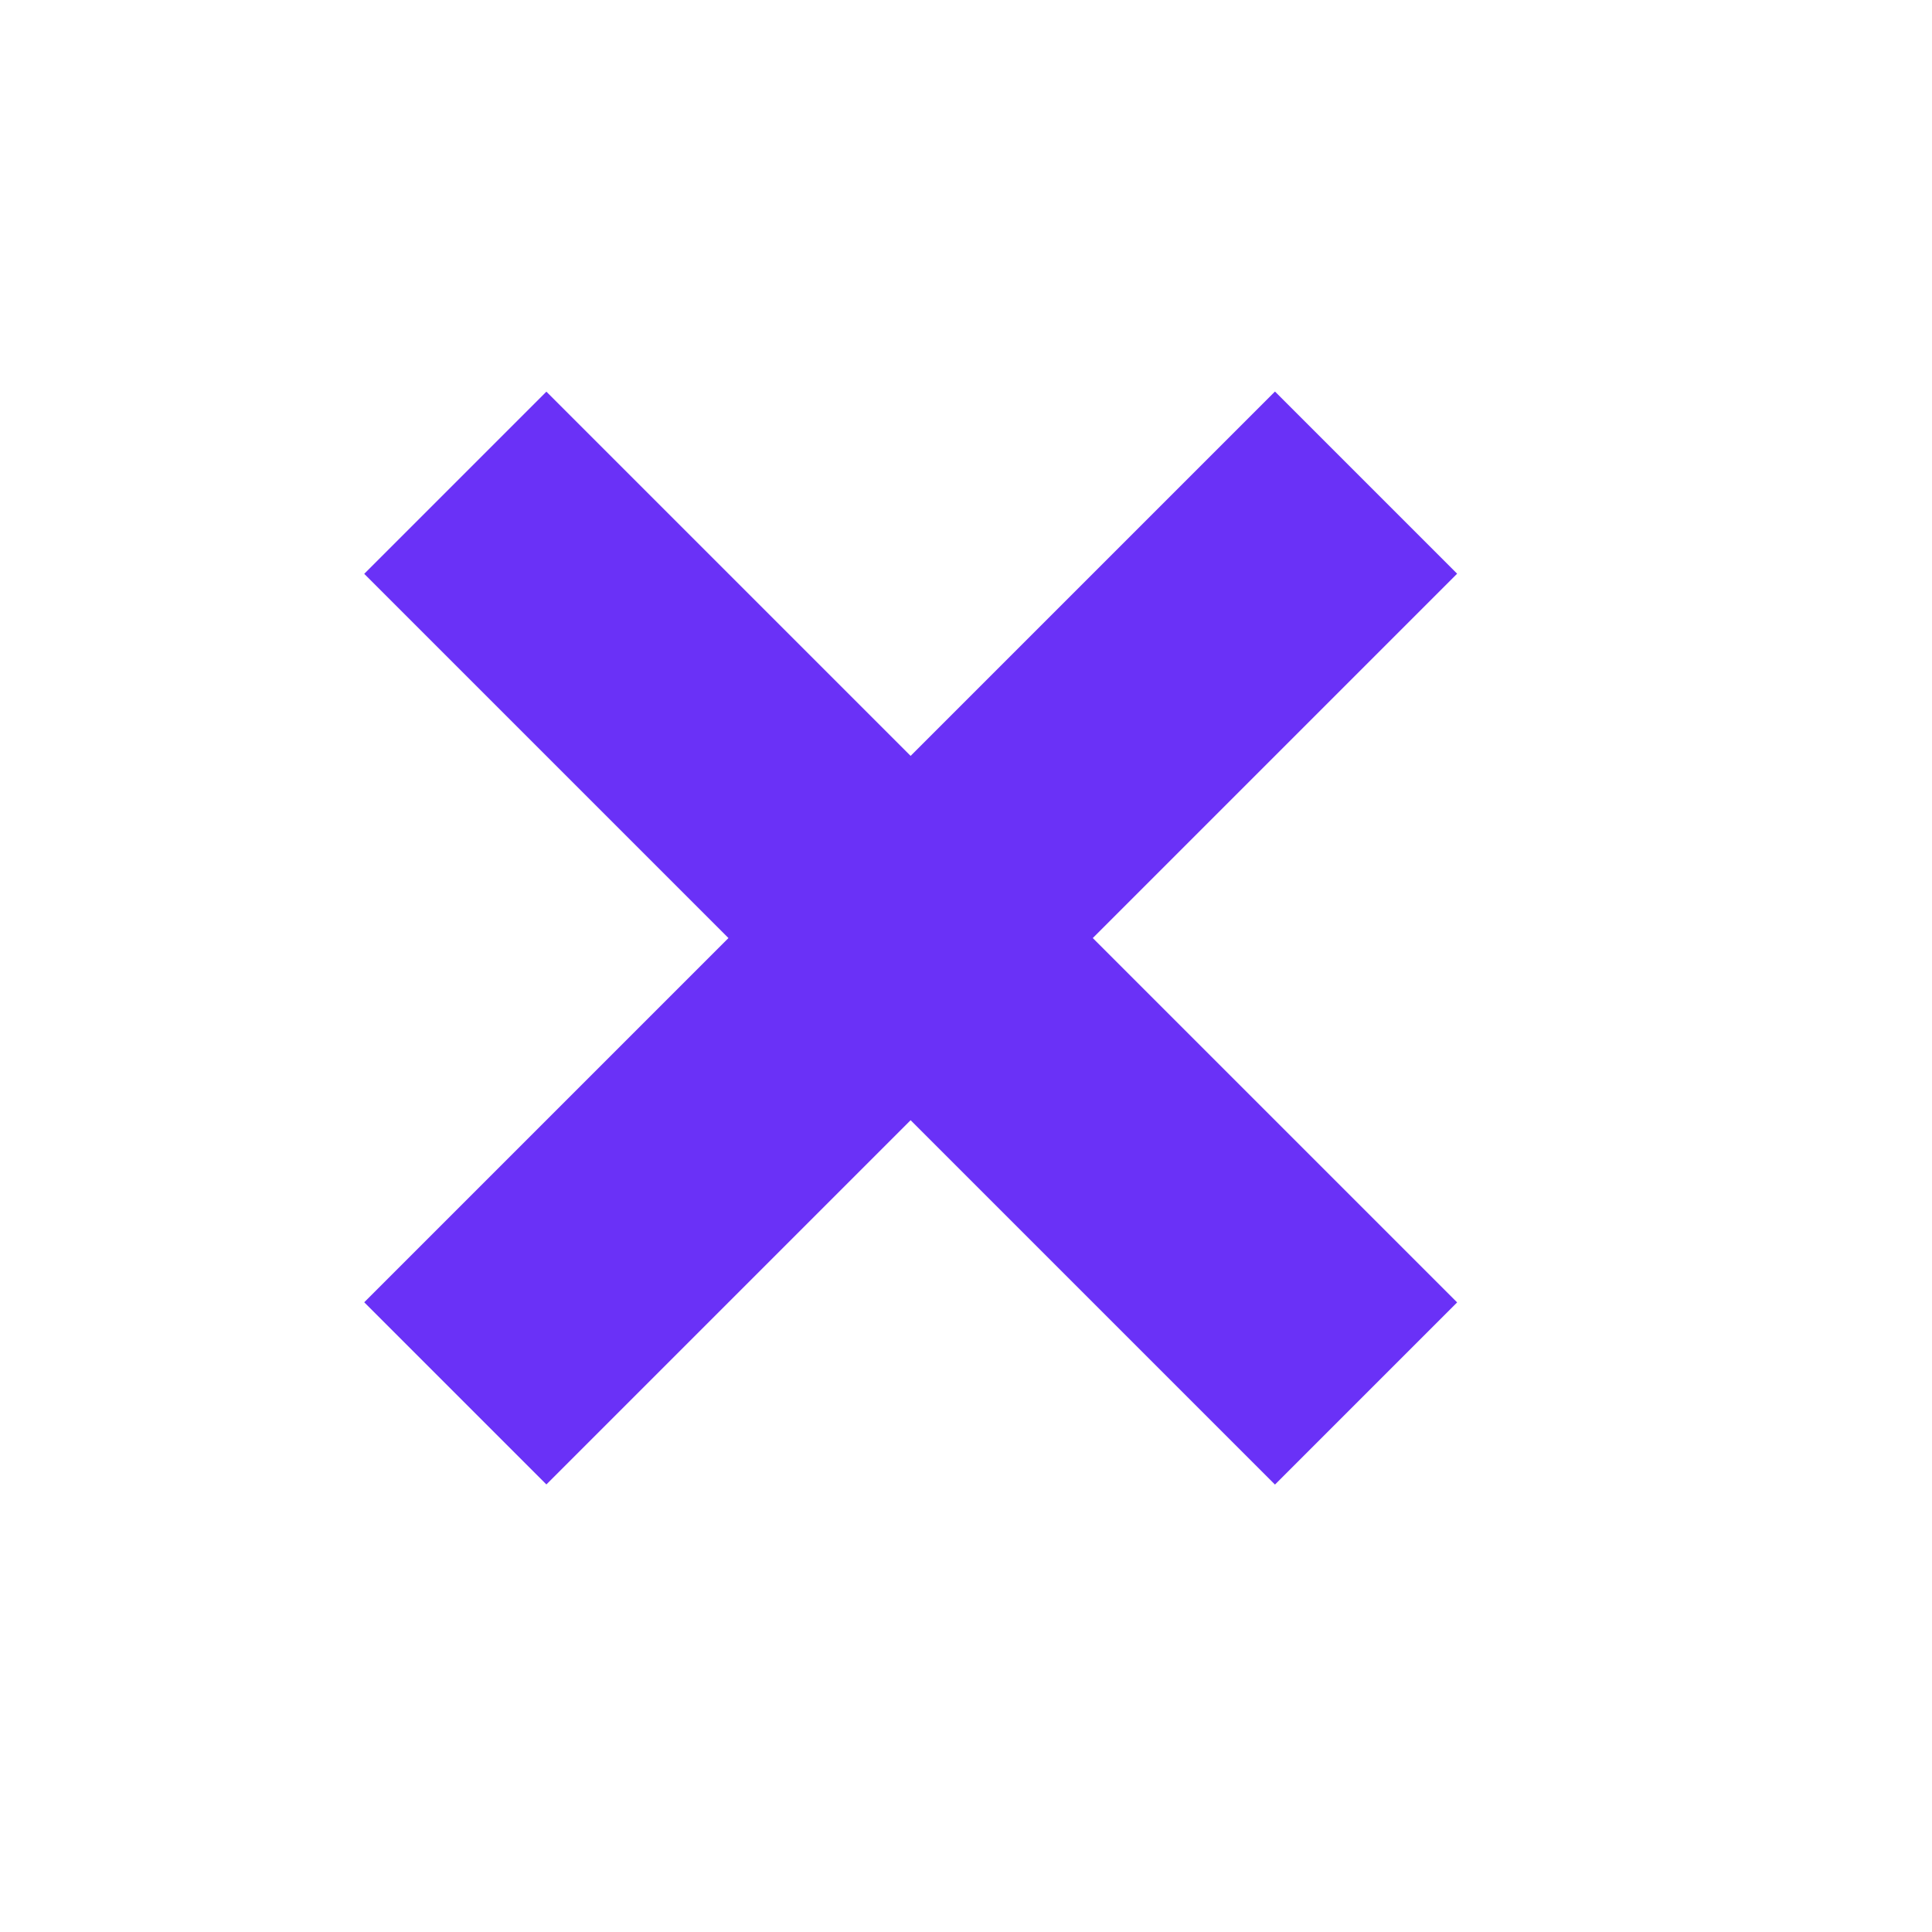 <svg width="15" height="15" viewBox="0 0 15 15" fill="none" xmlns="http://www.w3.org/2000/svg">
<path d="M3.535 3.748L10.606 10.819" stroke="#6A31F7" stroke-width="2"/>
<path d="M3.535 10.818L10.606 3.747" stroke="#6A31F7" stroke-width="2"/>
</svg>
